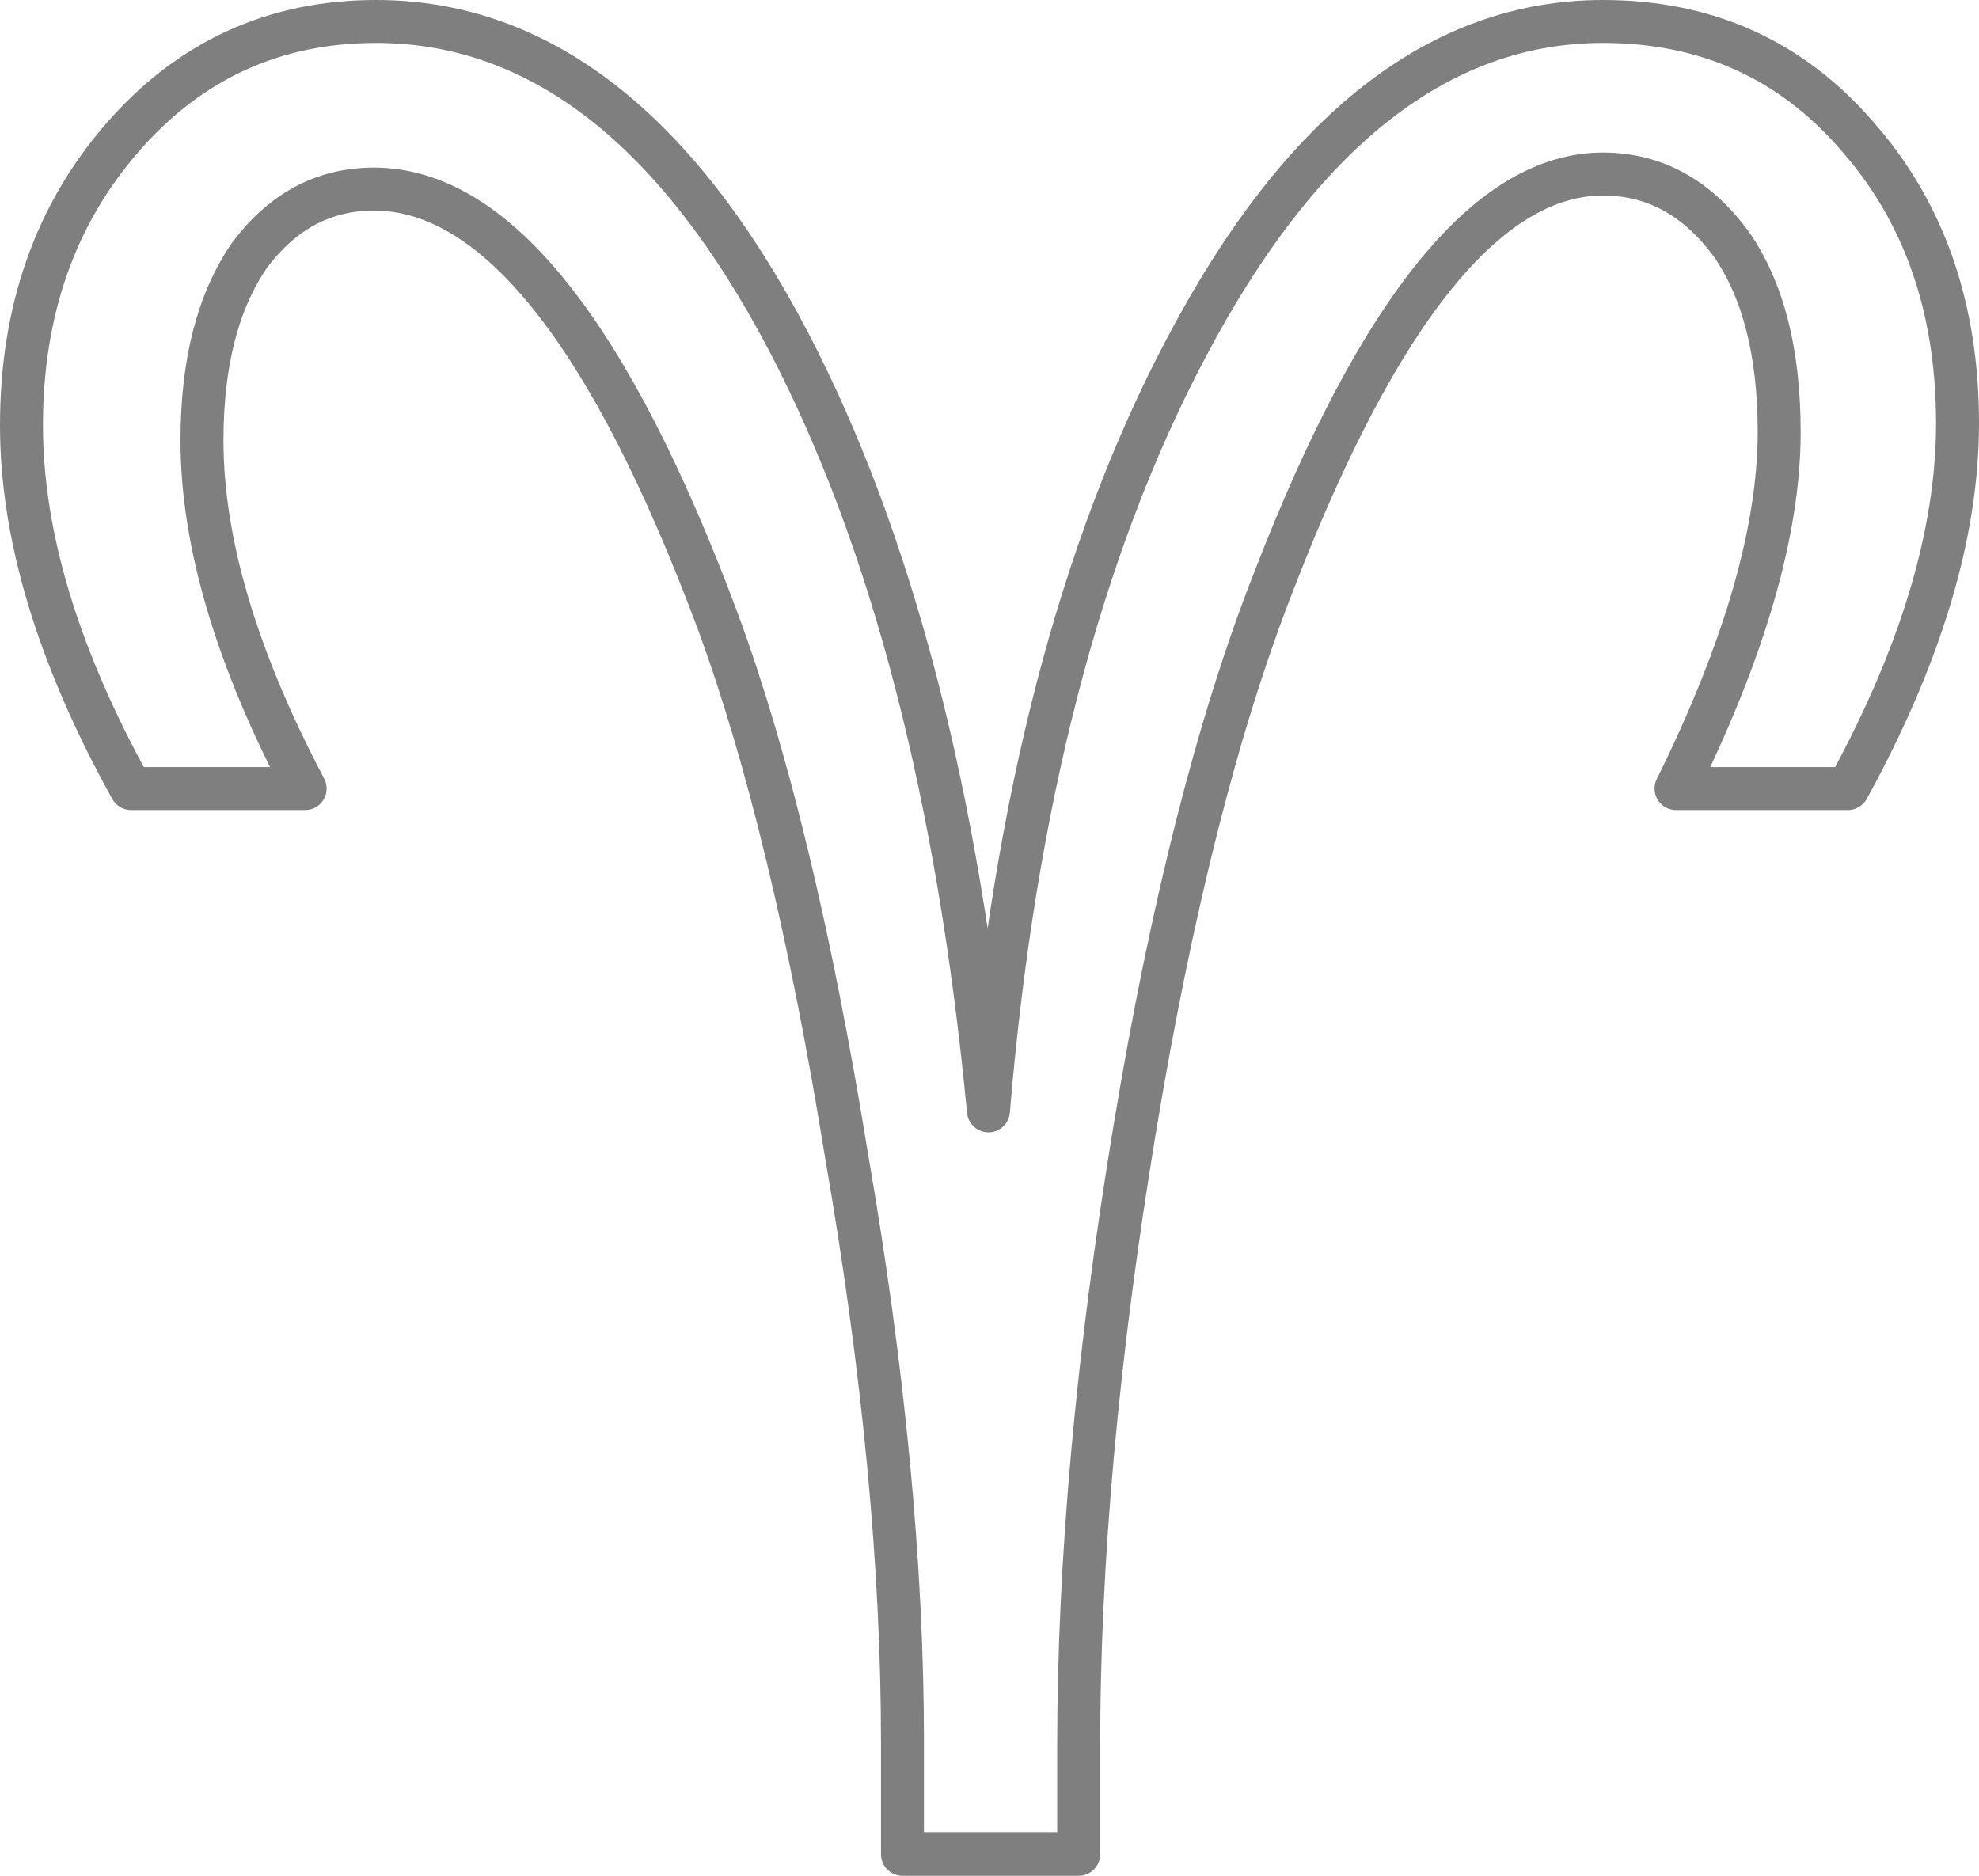 <?xml version="1.0" encoding="UTF-8" standalone="no"?>
<svg xmlns:xlink="http://www.w3.org/1999/xlink" height="43.65px" width="46.05px" xmlns="http://www.w3.org/2000/svg">
  <g transform="matrix(1.0, 0.0, 0.0, 1.0, -376.6, -204.9)">
    <path d="M406.25 218.4 Q404.3 223.35 403.0 231.2 401.7 239.05 401.7 245.55 L401.7 248.05 397.6 248.05 397.6 245.45 Q397.6 239.3 396.3 231.8 395.05 224.1 393.3 219.35 389.55 209.3 385.3 209.3 383.55 209.3 382.4 210.85 381.3 212.45 381.3 215.15 381.3 218.7 383.7 223.25 L379.65 223.25 Q377.1 218.65 377.1 214.8 377.1 210.8 379.45 208.1 381.8 205.4 385.35 205.4 391.05 205.4 394.95 212.85 398.55 219.75 399.6 230.75 400.5 220.0 404.2 213.0 408.2 205.4 413.9 205.4 417.5 205.4 419.8 208.05 422.15 210.7 422.15 214.75 422.15 218.6 419.6 223.25 L415.6 223.25 Q418.0 218.4 418.0 214.95 418.0 212.2 416.9 210.6 415.7 208.95 413.9 208.95 409.9 208.95 406.25 218.4 Z" fill="none" stroke="#000000" stroke-linecap="round" stroke-linejoin="round" stroke-opacity="0.502" stroke-width="1.0"/>
  </g>
</svg>

